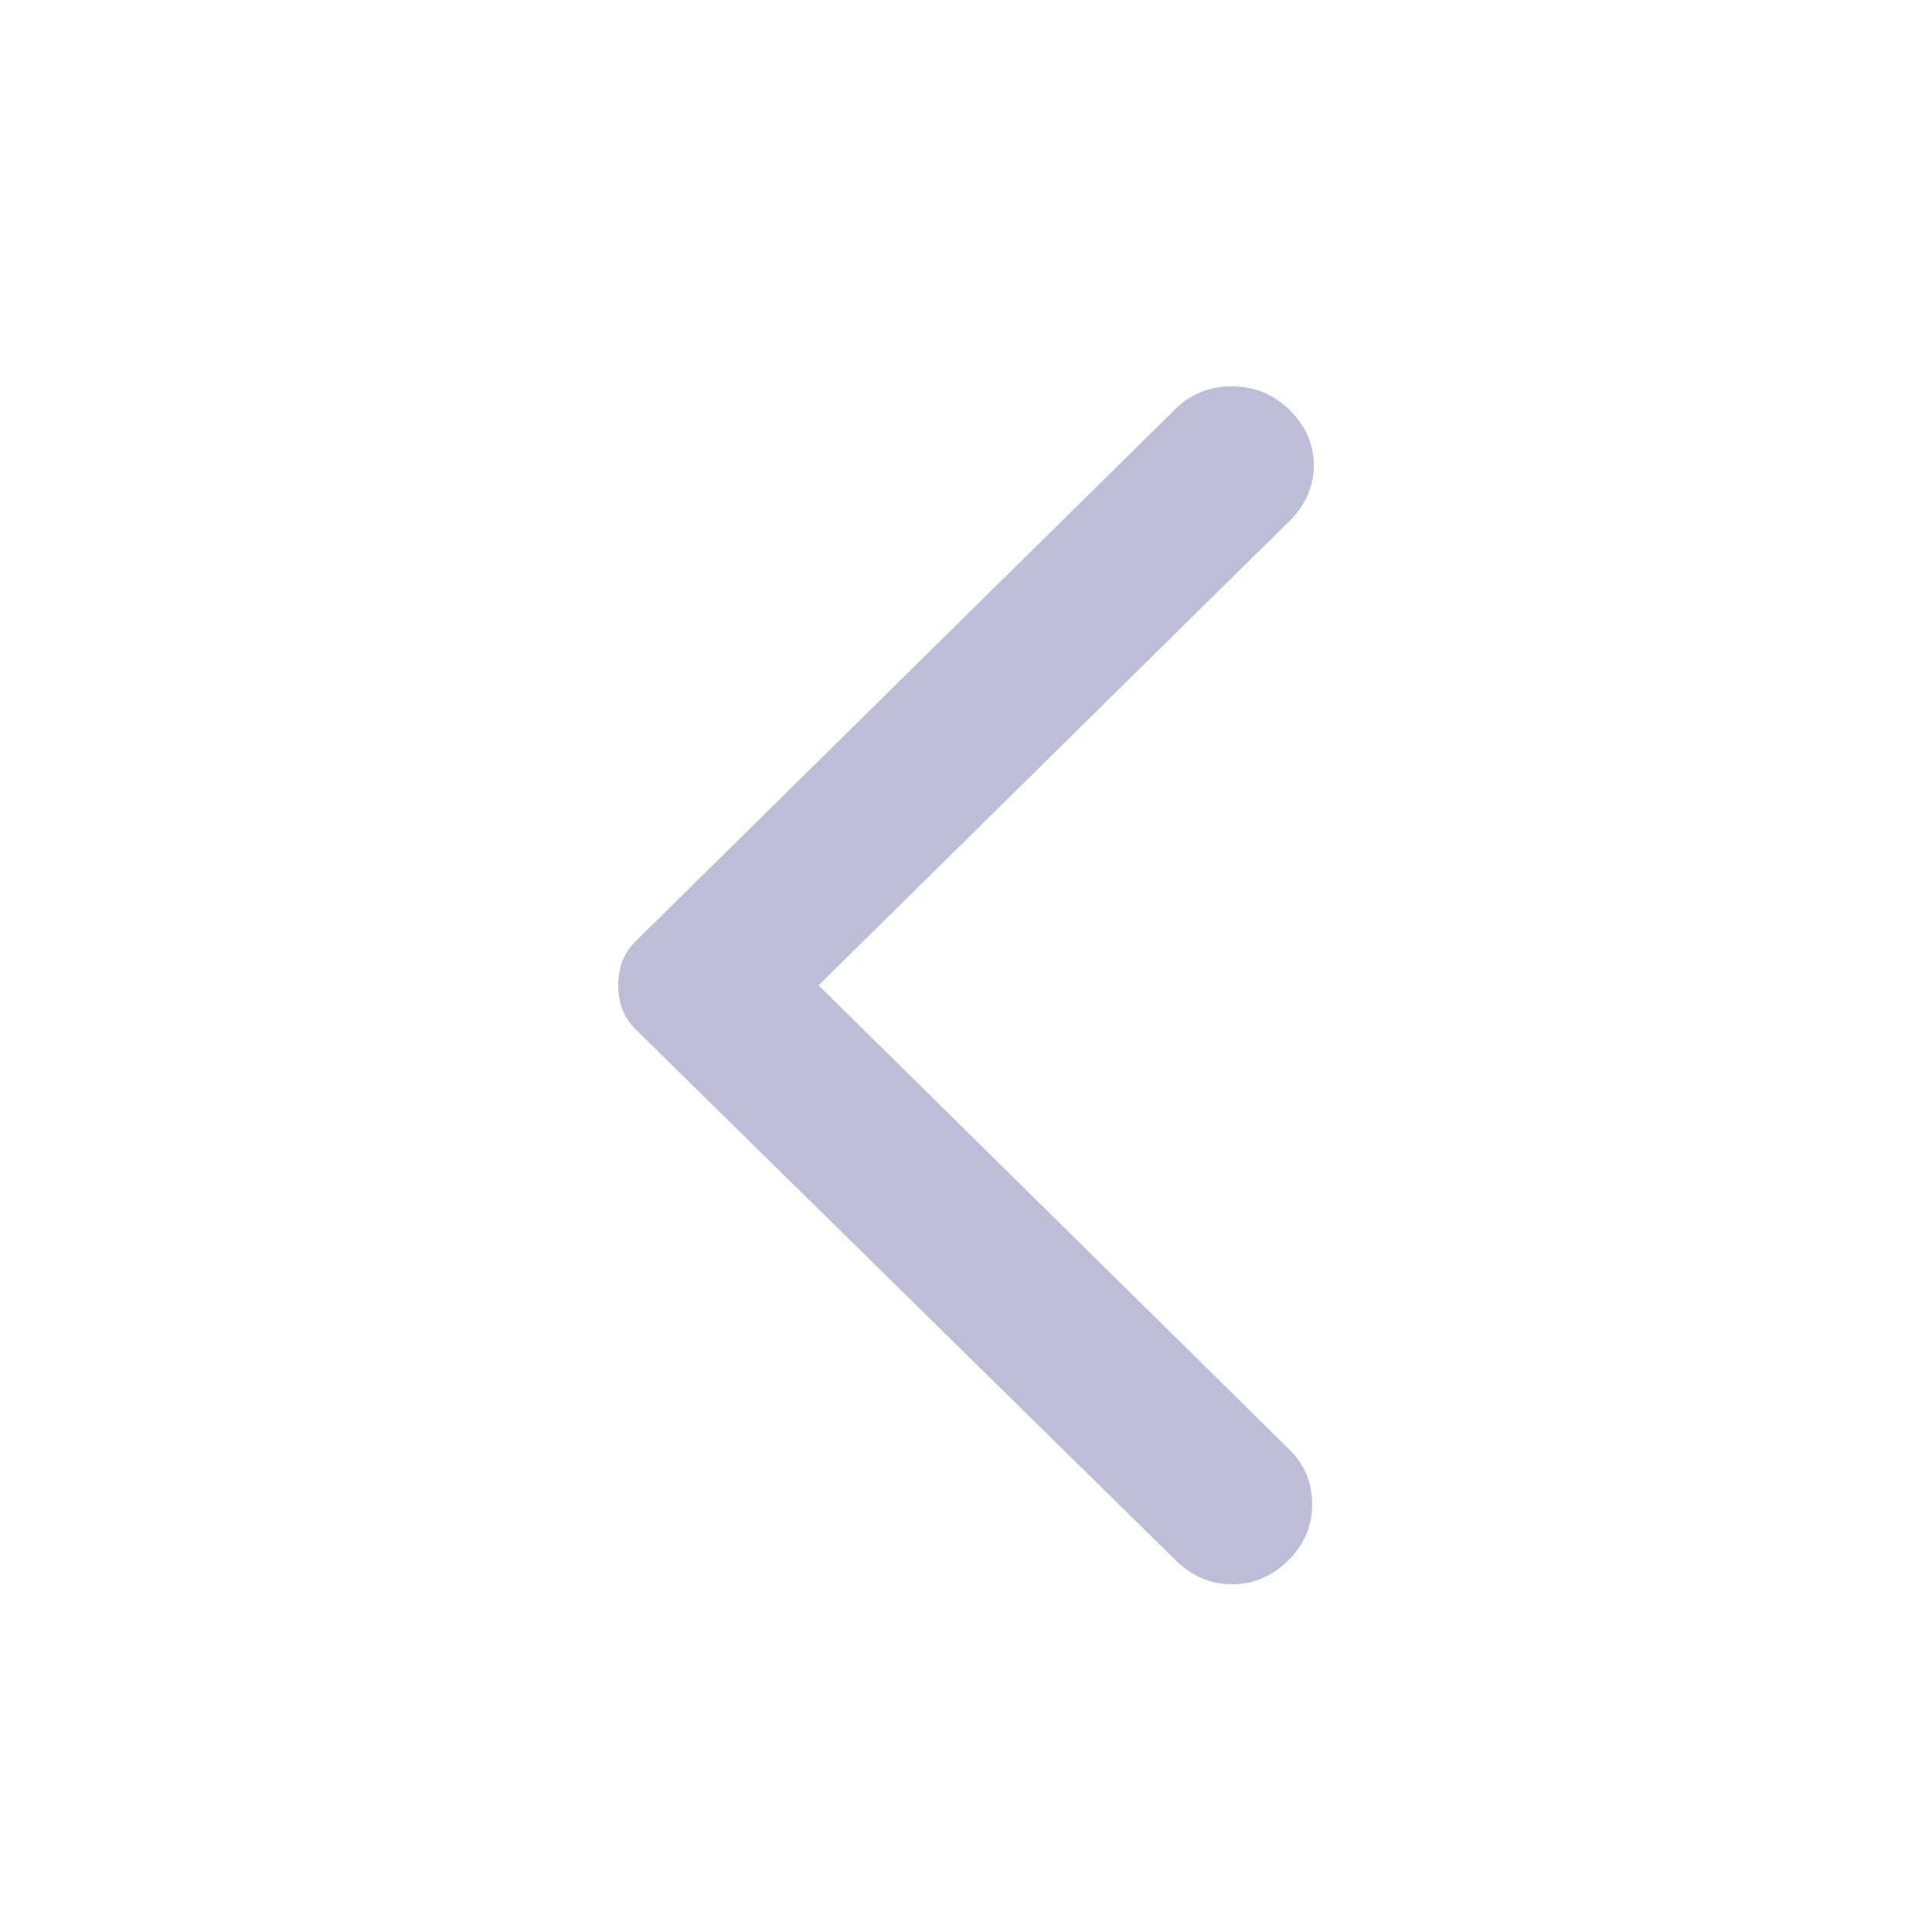 <svg width="50" height="50" viewBox="0 0 50 50" fill="none" xmlns="http://www.w3.org/2000/svg">
<path d="M30.433 40.386L16.456 26.645C16.29 26.482 16.173 26.304 16.105 26.113C16.035 25.923 16 25.718 16 25.5C16 25.282 16.035 25.077 16.105 24.887C16.173 24.696 16.29 24.518 16.456 24.355L30.433 10.573C30.82 10.191 31.304 10 31.885 10C32.465 10 32.963 10.204 33.378 10.614C33.793 11.022 34 11.5 34 12.045C34 12.59 33.793 13.067 33.378 13.476L21.184 25.5L33.378 37.524C33.765 37.906 33.959 38.376 33.959 38.934C33.959 39.493 33.751 39.978 33.336 40.386C32.922 40.795 32.438 41 31.885 41C31.332 41 30.848 40.795 30.433 40.386Z" fill="#BDBDD7"/>
</svg>
